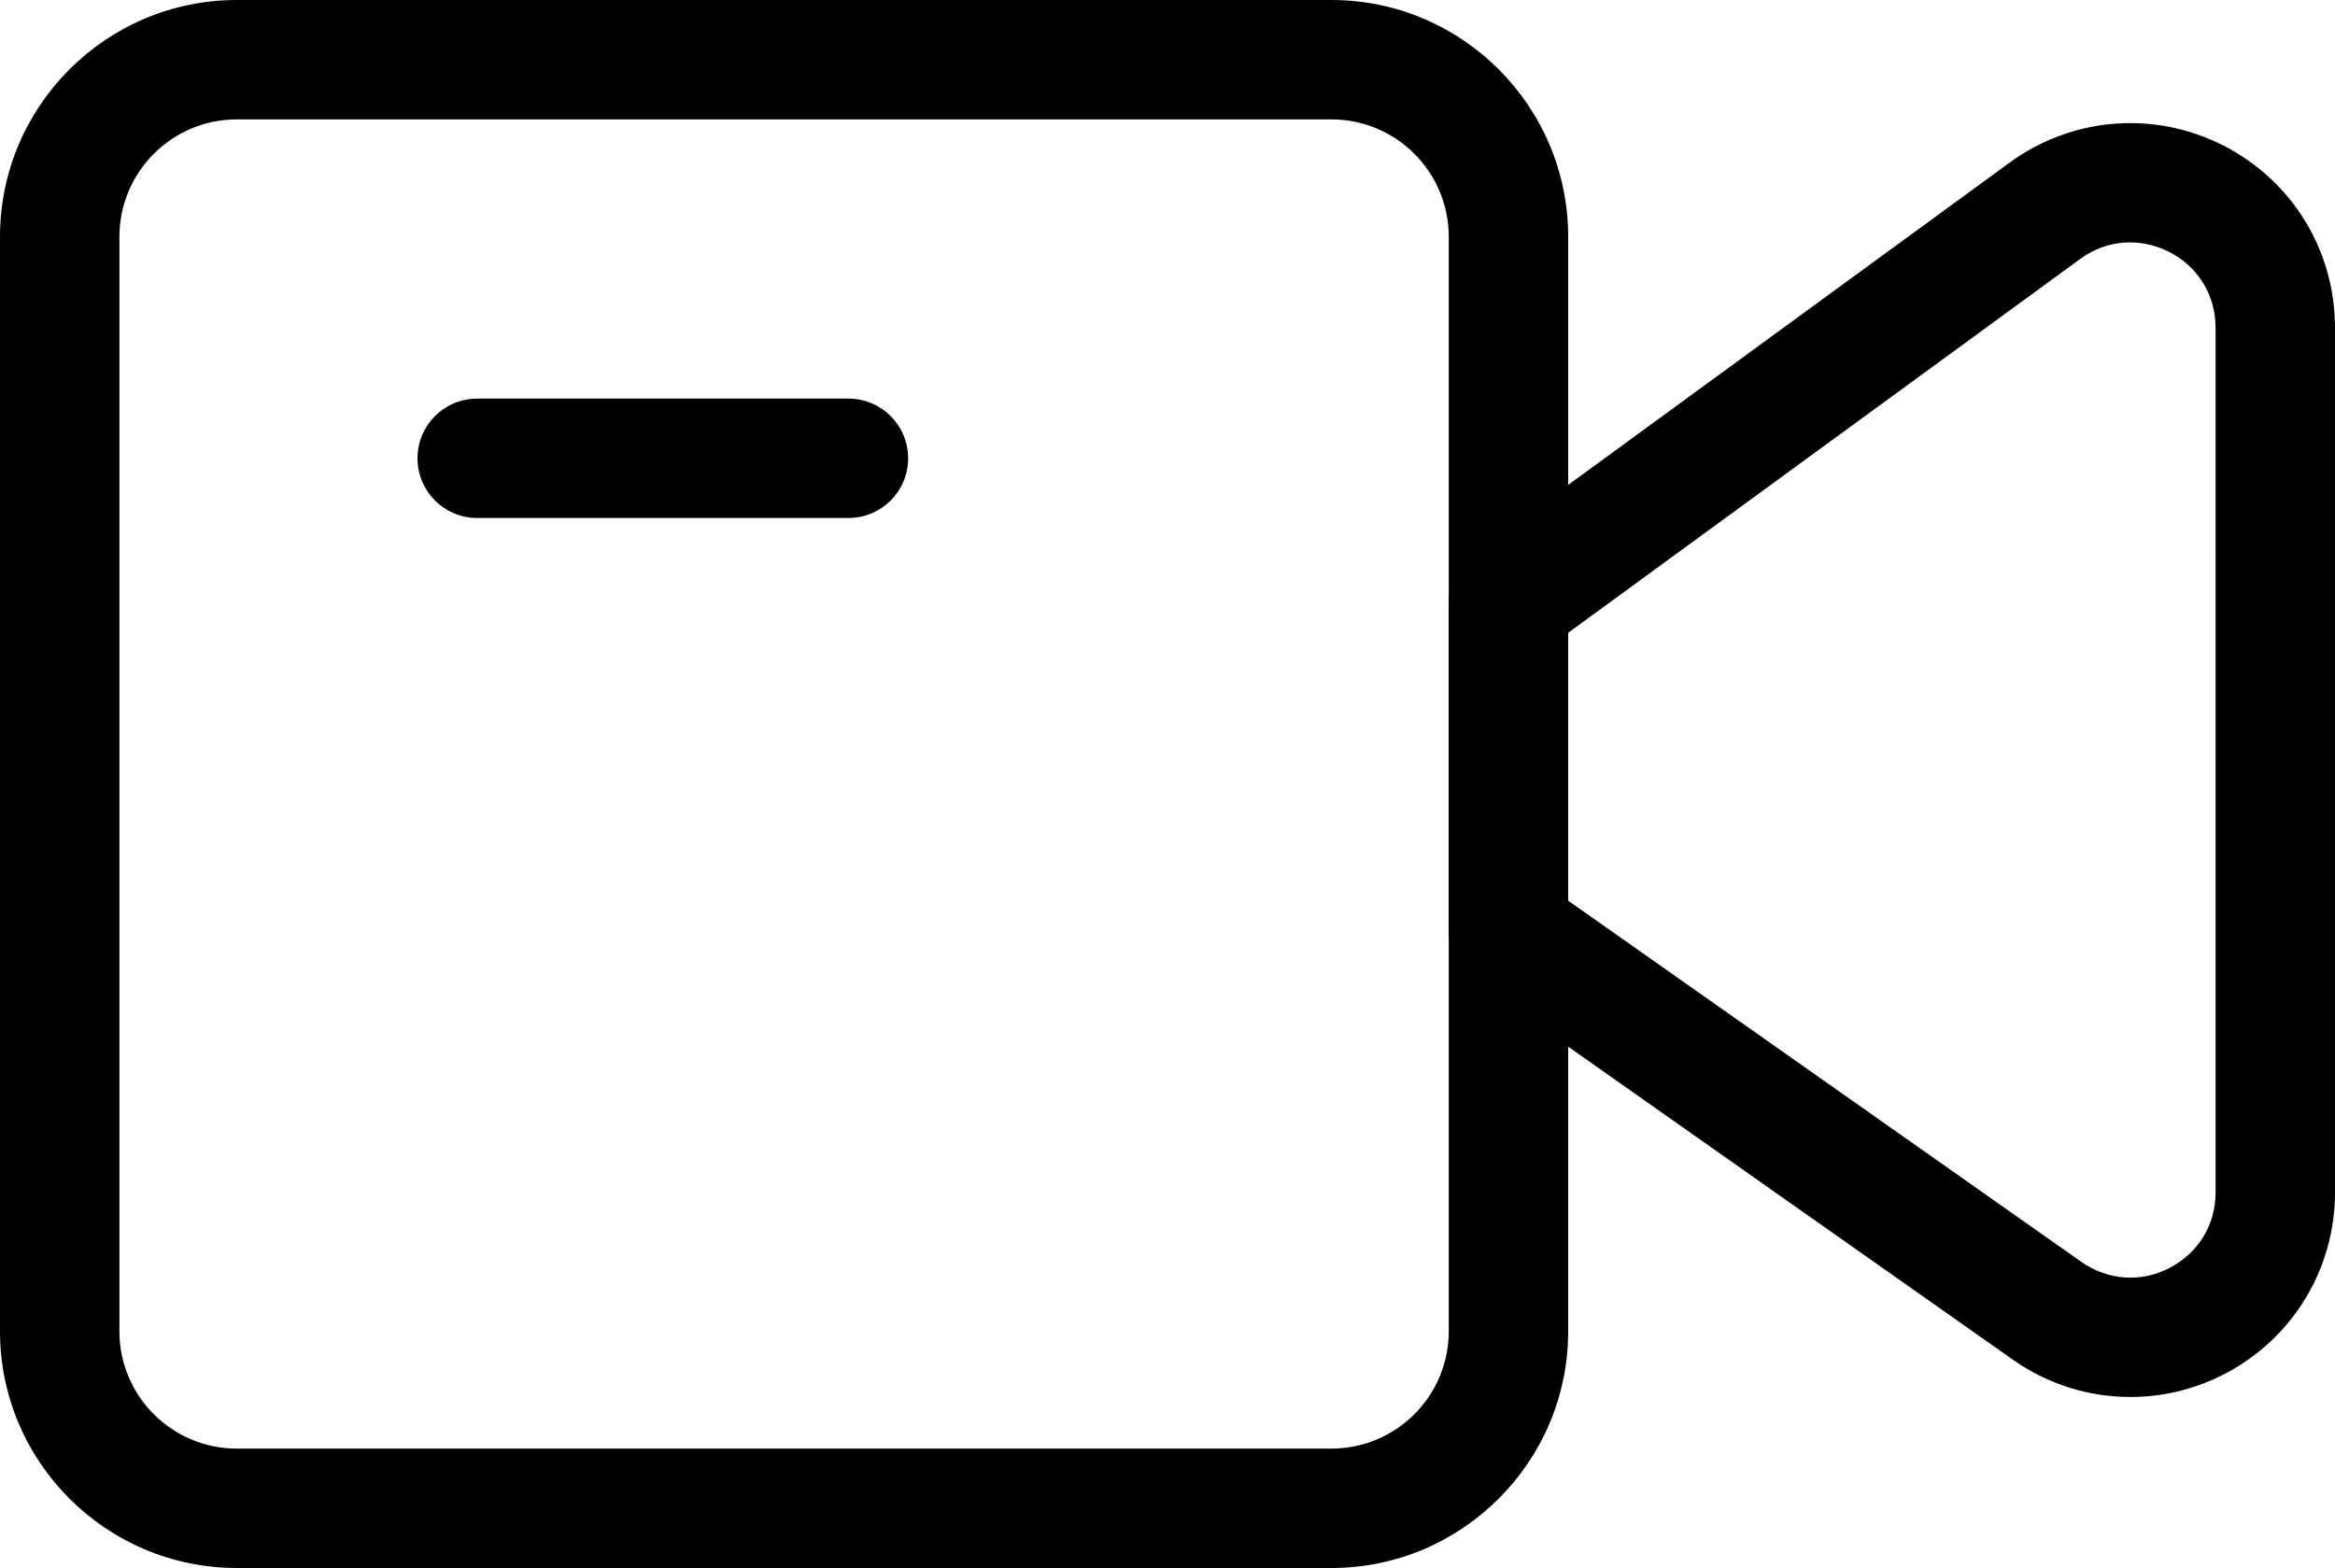 <?xml version="1.0" encoding="UTF-8"?>
<svg id="Layer_1" data-name="Layer 1" xmlns="http://www.w3.org/2000/svg" viewBox="0 0 2022.46 1358.27">
  <defs>

  </defs>
  <path d="m1153.23,1358.27H205.04c-113.05,0-205.04-91.98-205.04-204.98V205.09C0,91.98,91.98,0,205.04,0h948.2c113.05,0,205.04,91.98,205.04,205.09v948.2c0,112.99-91.98,204.98-205.04,204.98ZM205.04,103.42c-56.03,0-101.61,45.64-101.61,101.67v948.2c0,56.03,45.58,101.56,101.61,101.56h948.2c56.03,0,101.61-45.52,101.61-101.56V205.09c0-56.03-45.58-101.67-101.61-101.67H205.04Z"/>
  <path  d="m1845.21,1210.14c-35.78,0-71.44-10.86-101.96-32.45l-466.45-328.36c-13.77-9.69-21.95-25.45-21.95-42.26v-285.17c0-16.58,7.88-31.98,21.19-41.79l464.7-339.33c54.28-39.45,125.13-45.17,184.84-14.82,59.77,30.47,96.89,90.93,96.89,158.05v748.82c0,66.42-36.65,126.77-95.66,157.35-25.74,13.42-53.75,19.96-81.59,19.96Zm-486.94-429.92l444.57,312.95c22.88,15.88,51.36,18.21,76.34,5.14,24.98-12.96,39.86-37.35,39.86-65.49V284c0-28.37-15.12-53-40.33-65.84-25.27-12.72-54.1-10.62-76.98,6.19l-443.46,323.81v232.06Z"/>
  <path  d="m734.87,448.71h-321.53c-28.6,0-51.71-23.11-51.71-51.71s23.11-51.71,51.71-51.71h321.53c28.6,0,51.71,23.11,51.71,51.71s-23.11,51.71-51.71,51.71Z"/>
</svg>